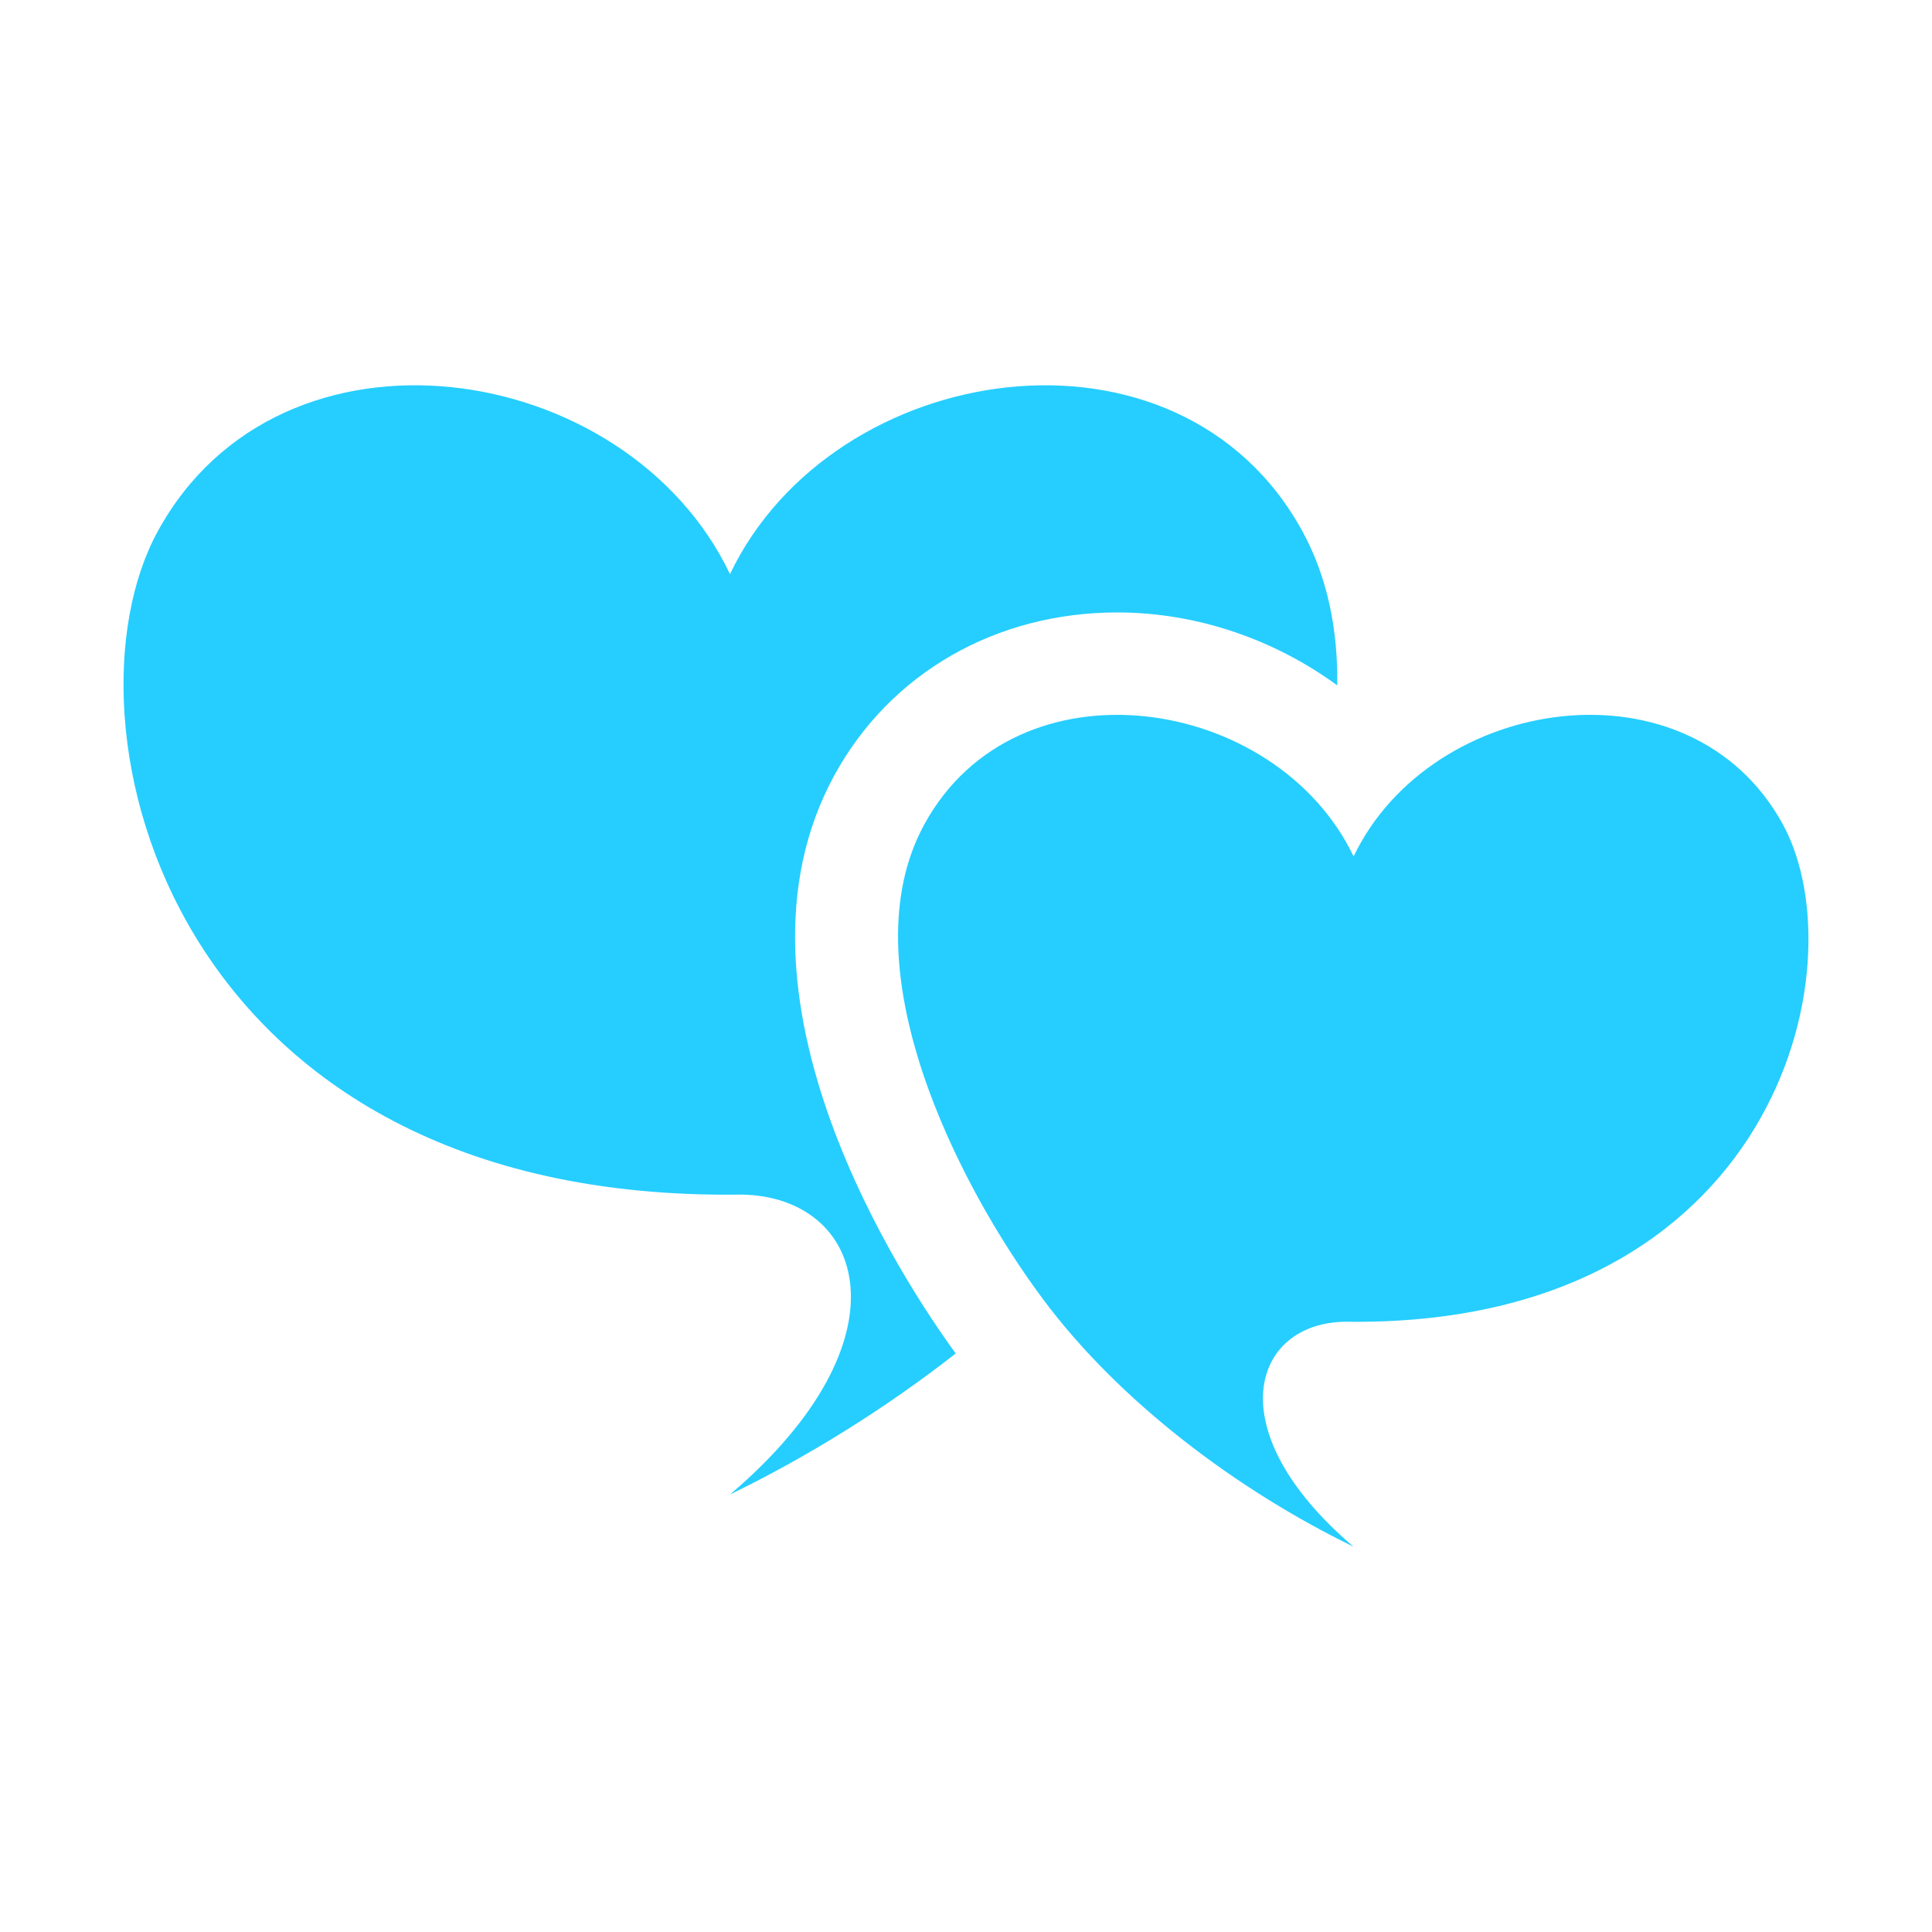 <?xml version="1.0" encoding="utf-8"?> <!-- Generator: IcoMoon.io --> <!DOCTYPE svg PUBLIC "-//W3C//DTD SVG 1.1//EN" "http://www.w3.org/Graphics/SVG/1.1/DTD/svg11.dtd"> <svg width="64" height="64" viewBox="0 0 64 64" xmlns="http://www.w3.org/2000/svg" xmlns:xlink="http://www.w3.org/1999/xlink" fill="#25ceff"><g><path d="M 59.059,27.306c-3.064-5.601-11.655-4.297-14.219,1.065c-2.564-5.361-11.157-6.666-14.219-1.065 c-2.571,4.7, 1.090,11.913, 3.912,15.706c 2.541,3.427, 6.479,6.366, 10.306,8.225 c-4.53-3.853-3.357-7.412-0.278-7.453C 58.814,43.995, 61.624,32.006, 59.059,27.306zM 27.642,25.678c 1.845-3.377, 5.348-5.39, 9.368-5.39c 2.659,0, 5.223,0.907, 7.288,2.416 c 0.025-1.824-0.314-3.566-1.153-5.103c-4.082-7.469-15.546-5.736-18.963,1.417 c-3.411-7.154-14.873-8.886-18.956-1.417c-3.427,6.259, 0.327,22.248, 19.325,21.971 c 4.112,0.053, 5.673,4.801-0.369,9.935c 2.539-1.232, 5.112-2.822, 7.478-4.671 C 29.992,42.552, 23.633,33.008, 27.642,25.678z"></path></g></svg>